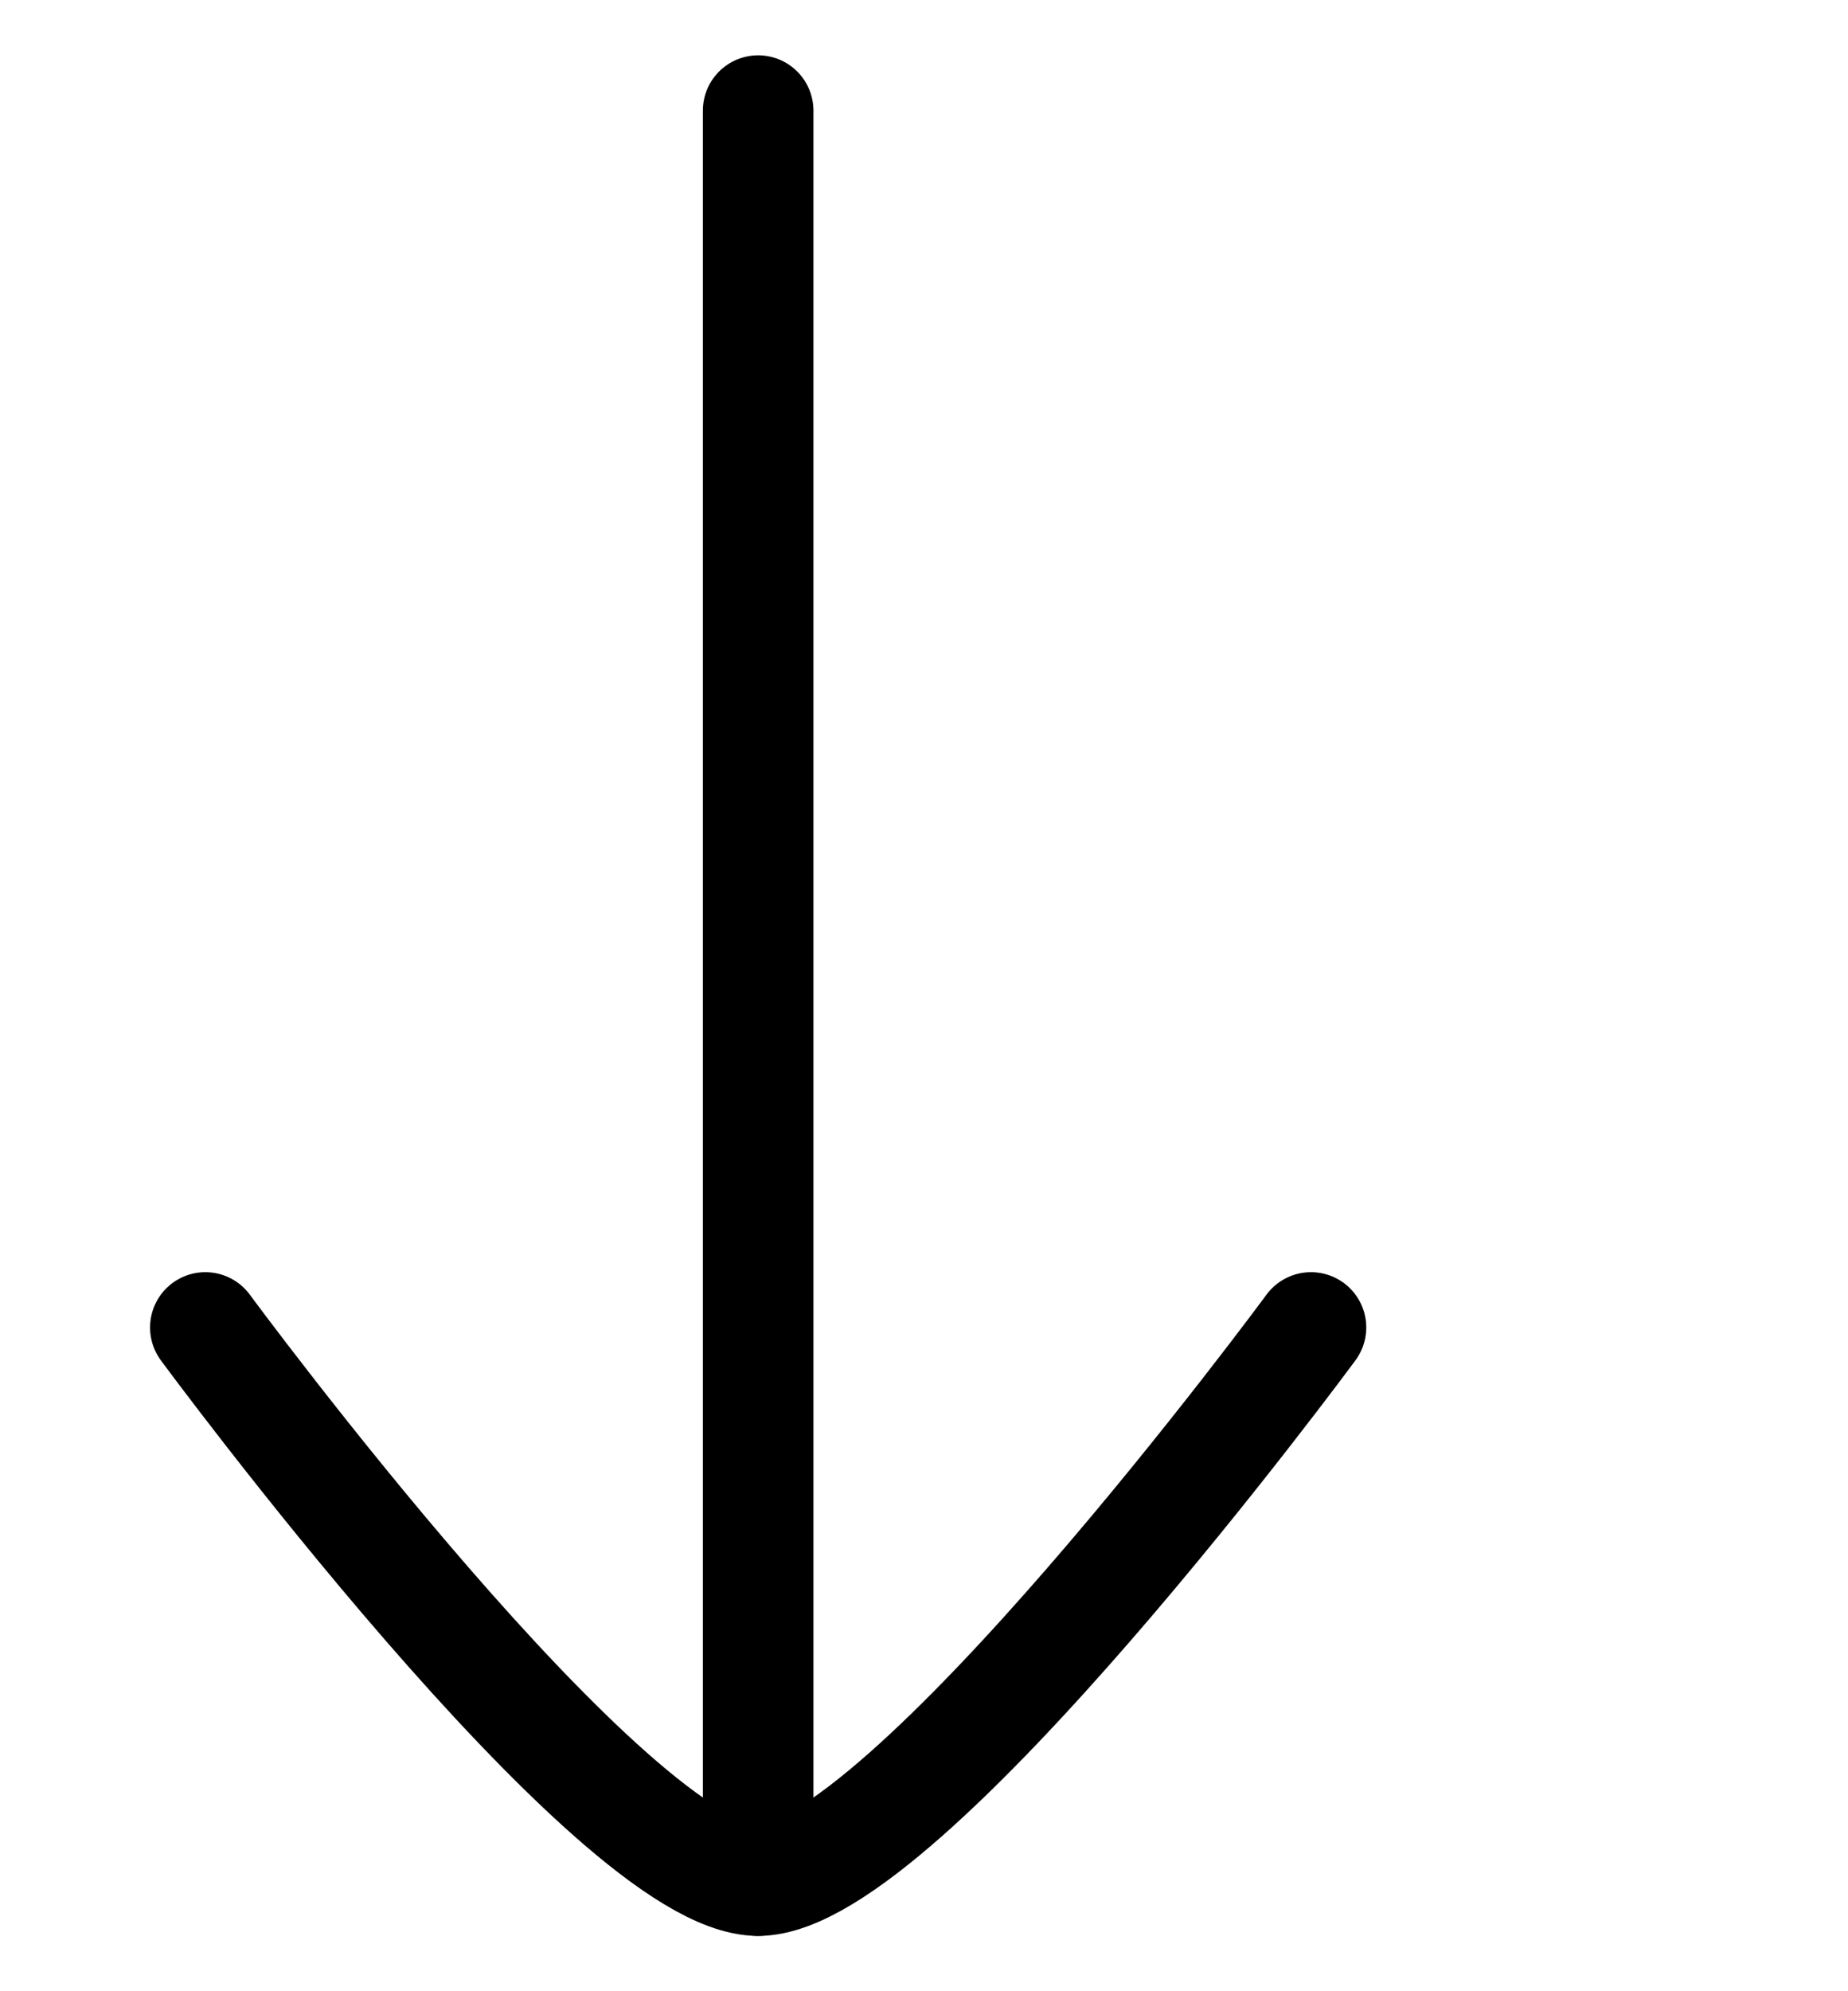 <svg width="13" height="14" viewBox="0 0 15 18" fill="none" xmlns="http://www.w3.org/2000/svg">
<path d="M6 17L6 1" stroke="black" stroke-width="1" stroke-linecap="round" stroke-linejoin="round"/>
<path d="M1 12C1 12 4.682 17 6 17C7.318 17 11 12 11 12" stroke="black" stroke-width="1" stroke-linecap="round" stroke-linejoin="round"/>
</svg>
